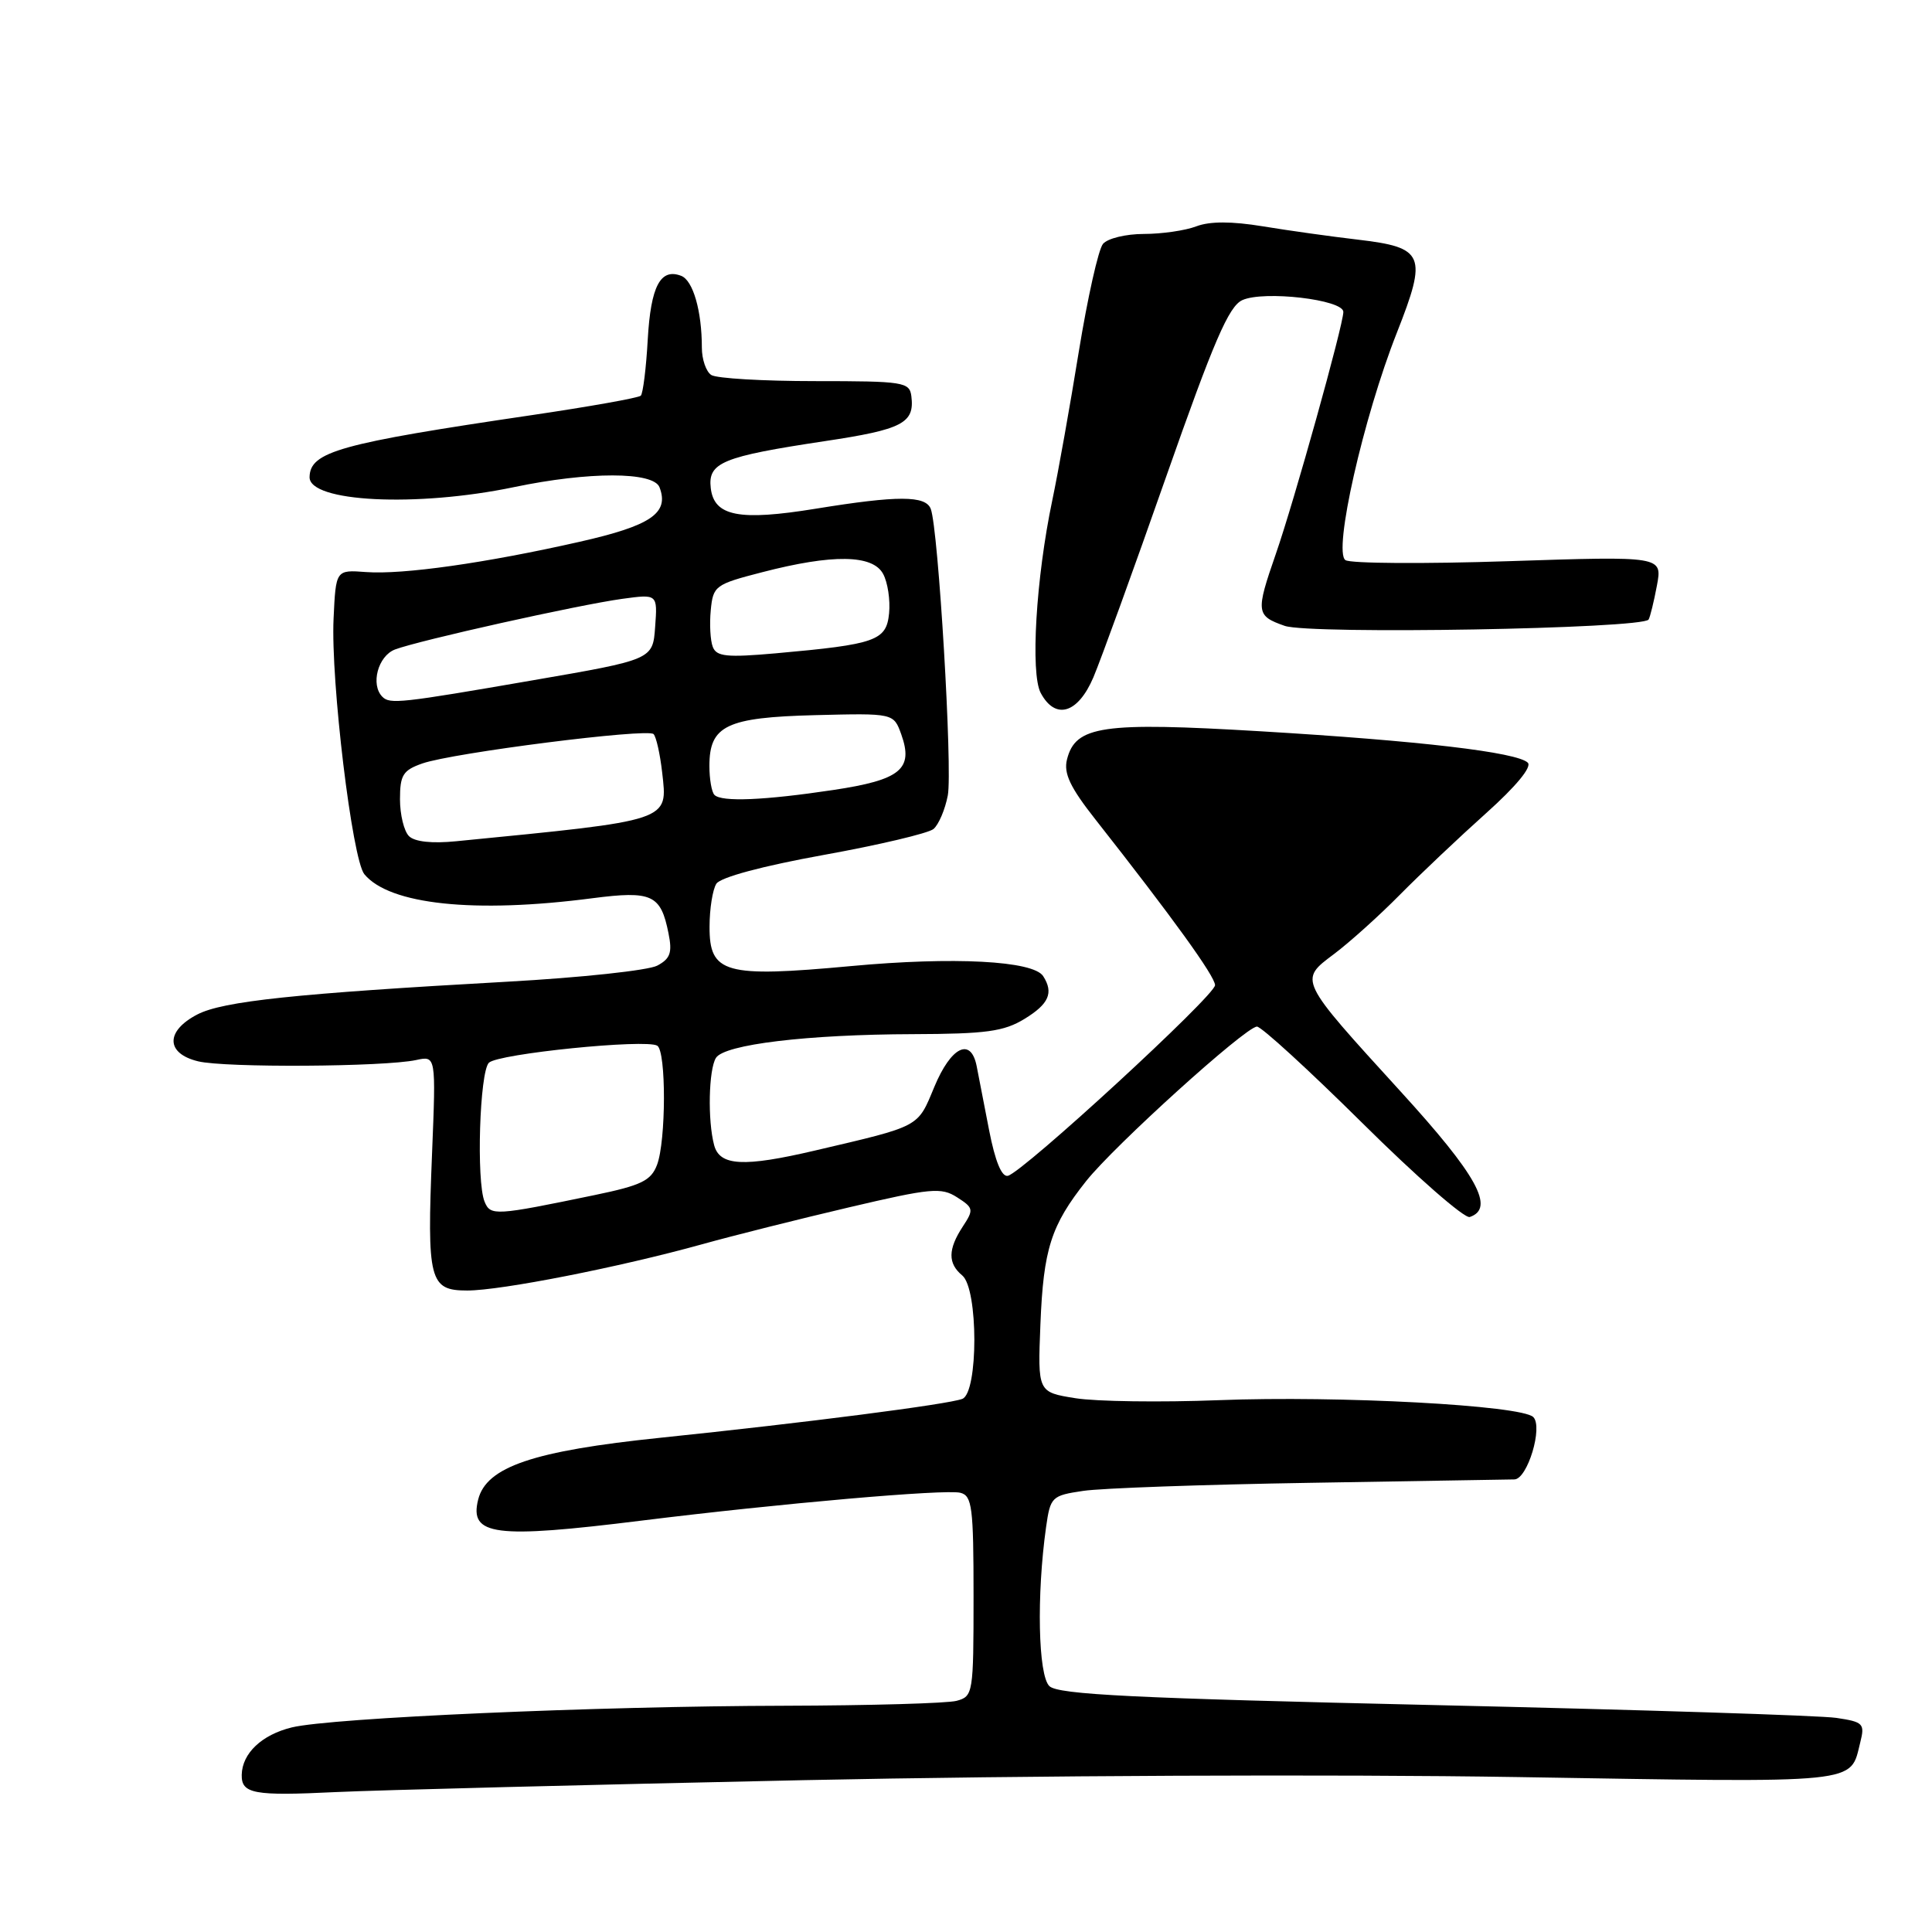<?xml version="1.0" encoding="UTF-8" standalone="no"?>
<!DOCTYPE svg PUBLIC "-//W3C//DTD SVG 1.1//EN" "http://www.w3.org/Graphics/SVG/1.1/DTD/svg11.dtd" >
<svg xmlns="http://www.w3.org/2000/svg" xmlns:xlink="http://www.w3.org/1999/xlink" version="1.1" viewBox="0 0 256 256">
 <g >
 <path fill="currentColor"
d=" M 106.50 235.88 C 136.08 235.26 176.85 235.08 201.06 235.47 C 247.10 236.22 245.10 236.43 246.50 230.85 C 247.12 228.39 246.89 228.16 243.33 227.63 C 241.22 227.31 217.23 226.55 190.00 225.93 C 150.30 225.03 140.21 224.54 139.05 223.42 C 137.56 221.99 137.34 211.39 138.61 202.35 C 139.18 198.34 139.35 198.17 143.53 197.55 C 145.91 197.19 159.48 196.71 173.68 196.48 C 187.88 196.25 200.03 196.05 200.67 196.03 C 202.40 195.98 204.48 189.08 203.17 187.77 C 201.61 186.21 177.43 184.91 161.50 185.53 C 153.80 185.83 145.25 185.71 142.50 185.27 C 137.50 184.47 137.50 184.47 137.86 175.48 C 138.26 165.50 139.26 162.37 143.92 156.50 C 147.67 151.78 165.03 136.07 166.55 136.03 C 167.12 136.01 173.42 141.78 180.55 148.84 C 187.67 155.90 194.06 161.49 194.75 161.26 C 198.14 160.11 195.72 155.73 185.59 144.63 C 172.00 129.72 172.09 129.92 176.77 126.41 C 178.82 124.87 182.75 121.34 185.50 118.55 C 188.25 115.77 193.40 110.90 196.94 107.73 C 200.88 104.20 203.01 101.62 202.44 101.06 C 201.01 99.67 188.13 98.16 167.05 96.90 C 146.04 95.65 142.50 96.16 141.38 100.64 C 140.92 102.47 141.80 104.33 145.14 108.57 C 155.36 121.56 161.00 129.37 161.00 130.54 C 161.00 131.92 135.56 155.32 133.55 155.80 C 132.73 155.99 131.87 153.89 131.07 149.80 C 130.40 146.33 129.65 142.49 129.41 141.25 C 128.64 137.40 126.02 138.69 123.81 144.00 C 121.55 149.43 122.09 149.15 108.00 152.45 C 98.53 154.67 95.37 154.50 94.63 151.75 C 93.75 148.48 93.90 141.71 94.87 140.17 C 96.00 138.39 106.95 137.07 121.00 137.03 C 130.66 137.00 133.02 136.68 135.75 135.01 C 138.98 133.04 139.64 131.55 138.23 129.35 C 136.93 127.30 126.34 126.75 112.77 128.01 C 96.02 129.56 93.99 128.99 94.02 122.77 C 94.02 120.42 94.43 117.87 94.92 117.10 C 95.46 116.25 101.03 114.75 109.11 113.29 C 116.43 111.97 122.99 110.42 123.69 109.85 C 124.38 109.27 125.23 107.27 125.59 105.39 C 126.23 101.94 124.34 70.06 123.33 67.43 C 122.65 65.65 118.96 65.64 108.13 67.40 C 97.94 69.06 94.62 68.41 94.18 64.68 C 93.78 61.29 95.70 60.50 109.31 58.45 C 119.59 56.91 121.21 56.06 120.76 52.50 C 120.52 50.62 119.75 50.50 108.00 50.50 C 101.12 50.50 94.94 50.14 94.25 49.69 C 93.56 49.25 93.00 47.61 93.00 46.07 C 93.00 41.20 91.83 37.15 90.26 36.55 C 87.51 35.49 86.23 37.93 85.83 44.98 C 85.62 48.78 85.20 52.13 84.91 52.43 C 84.61 52.72 78.10 53.88 70.44 55.01 C 45.00 58.76 41.09 59.85 41.02 63.21 C 40.94 66.53 55.20 67.24 68.09 64.55 C 78.03 62.47 86.59 62.48 87.39 64.57 C 88.70 67.99 86.26 69.65 76.80 71.79 C 64.35 74.61 53.38 76.16 48.50 75.80 C 44.50 75.50 44.50 75.50 44.20 81.97 C 43.81 90.20 46.67 113.89 48.28 115.84 C 51.62 119.87 62.87 121.06 78.50 119.02 C 86.39 118.00 87.56 118.54 88.58 123.67 C 89.10 126.23 88.82 127.03 87.09 127.95 C 85.91 128.58 76.98 129.54 67.23 130.08 C 39.12 131.65 29.55 132.66 26.15 134.42 C 21.91 136.62 21.95 139.59 26.25 140.63 C 29.80 141.50 50.90 141.37 55.14 140.46 C 57.77 139.89 57.77 139.89 57.25 152.82 C 56.56 169.70 56.90 171.00 61.91 171.00 C 66.39 171.00 82.13 167.90 93.00 164.88 C 97.12 163.73 105.90 161.53 112.50 159.98 C 123.36 157.43 124.72 157.30 126.82 158.65 C 129.01 160.05 129.05 160.28 127.57 162.53 C 125.60 165.54 125.58 167.41 127.50 169.00 C 129.64 170.77 129.64 184.54 127.51 185.36 C 125.60 186.09 106.80 188.51 87.51 190.51 C 70.67 192.25 64.45 194.36 63.36 198.70 C 62.16 203.48 65.52 203.91 85.00 201.49 C 103.31 199.22 125.24 197.30 127.25 197.80 C 128.81 198.19 129.00 199.70 129.00 211.50 C 129.00 224.41 128.94 224.78 126.75 225.37 C 125.51 225.70 115.28 225.99 104.00 226.02 C 79.09 226.07 43.90 227.62 38.67 228.89 C 34.69 229.86 32.09 232.32 32.03 235.17 C 31.98 237.69 33.62 237.99 44.50 237.46 C 50.00 237.20 77.90 236.49 106.50 235.88 Z  M 144.88 89.75 C 145.87 87.41 150.22 75.44 154.53 63.14 C 160.82 45.23 162.82 40.58 164.61 39.77 C 167.46 38.47 178.00 39.70 178.00 41.33 C 178.00 43.05 171.47 66.46 169.05 73.41 C 166.37 81.13 166.43 81.60 170.23 82.93 C 173.57 84.09 217.68 83.32 218.45 82.09 C 218.65 81.75 219.15 79.73 219.55 77.59 C 220.28 73.69 220.28 73.69 199.89 74.36 C 188.68 74.73 178.95 74.67 178.28 74.22 C 176.62 73.13 180.65 55.33 185.09 44.09 C 189.16 33.77 188.75 32.79 179.89 31.75 C 176.38 31.34 170.73 30.55 167.34 29.99 C 163.19 29.31 160.31 29.31 158.52 29.99 C 157.06 30.55 153.93 31.00 151.56 31.00 C 149.19 31.00 146.75 31.59 146.15 32.32 C 145.54 33.05 144.11 39.46 142.95 46.57 C 141.80 53.68 140.22 62.56 139.43 66.31 C 137.27 76.60 136.52 89.23 137.90 91.82 C 139.84 95.45 142.83 94.56 144.88 89.75 Z  M 64.21 159.23 C 63.10 156.53 63.55 142.05 64.78 140.82 C 65.98 139.62 85.60 137.64 87.09 138.56 C 88.29 139.30 88.26 151.18 87.06 154.35 C 86.26 156.45 84.98 157.07 78.81 158.35 C 65.60 161.09 64.99 161.13 64.21 159.23 Z  M 54.19 110.79 C 53.53 110.13 53.00 107.93 53.00 105.90 C 53.00 102.69 53.40 102.06 55.97 101.16 C 60.01 99.75 85.81 96.47 86.60 97.27 C 86.95 97.62 87.46 99.90 87.74 102.35 C 88.47 108.86 89.10 108.65 60.44 111.47 C 57.23 111.79 54.94 111.54 54.19 110.79 Z  M 94.67 105.33 C 94.30 104.97 94.00 103.24 94.00 101.49 C 94.00 96.14 96.26 95.06 108.02 94.76 C 118.41 94.50 118.41 94.50 119.42 97.30 C 121.07 101.92 119.34 103.34 110.40 104.68 C 101.28 106.05 95.62 106.29 94.67 105.33 Z  M 50.67 92.33 C 49.07 90.73 50.08 86.92 52.34 86.06 C 55.50 84.86 76.64 80.15 82.45 79.35 C 87.13 78.71 87.13 78.71 86.81 83.06 C 86.50 87.40 86.50 87.40 70.50 90.16 C 53.10 93.17 51.66 93.33 50.67 92.33 Z  M 94.45 85.72 C 94.12 84.88 94.00 82.69 94.18 80.85 C 94.49 77.63 94.75 77.43 101.00 75.82 C 110.33 73.40 115.65 73.48 117.02 76.05 C 117.63 77.17 117.98 79.52 117.81 81.26 C 117.45 84.90 116.08 85.38 102.77 86.57 C 96.31 87.14 94.94 87.00 94.45 85.72 Z "/>
</g>
</svg>